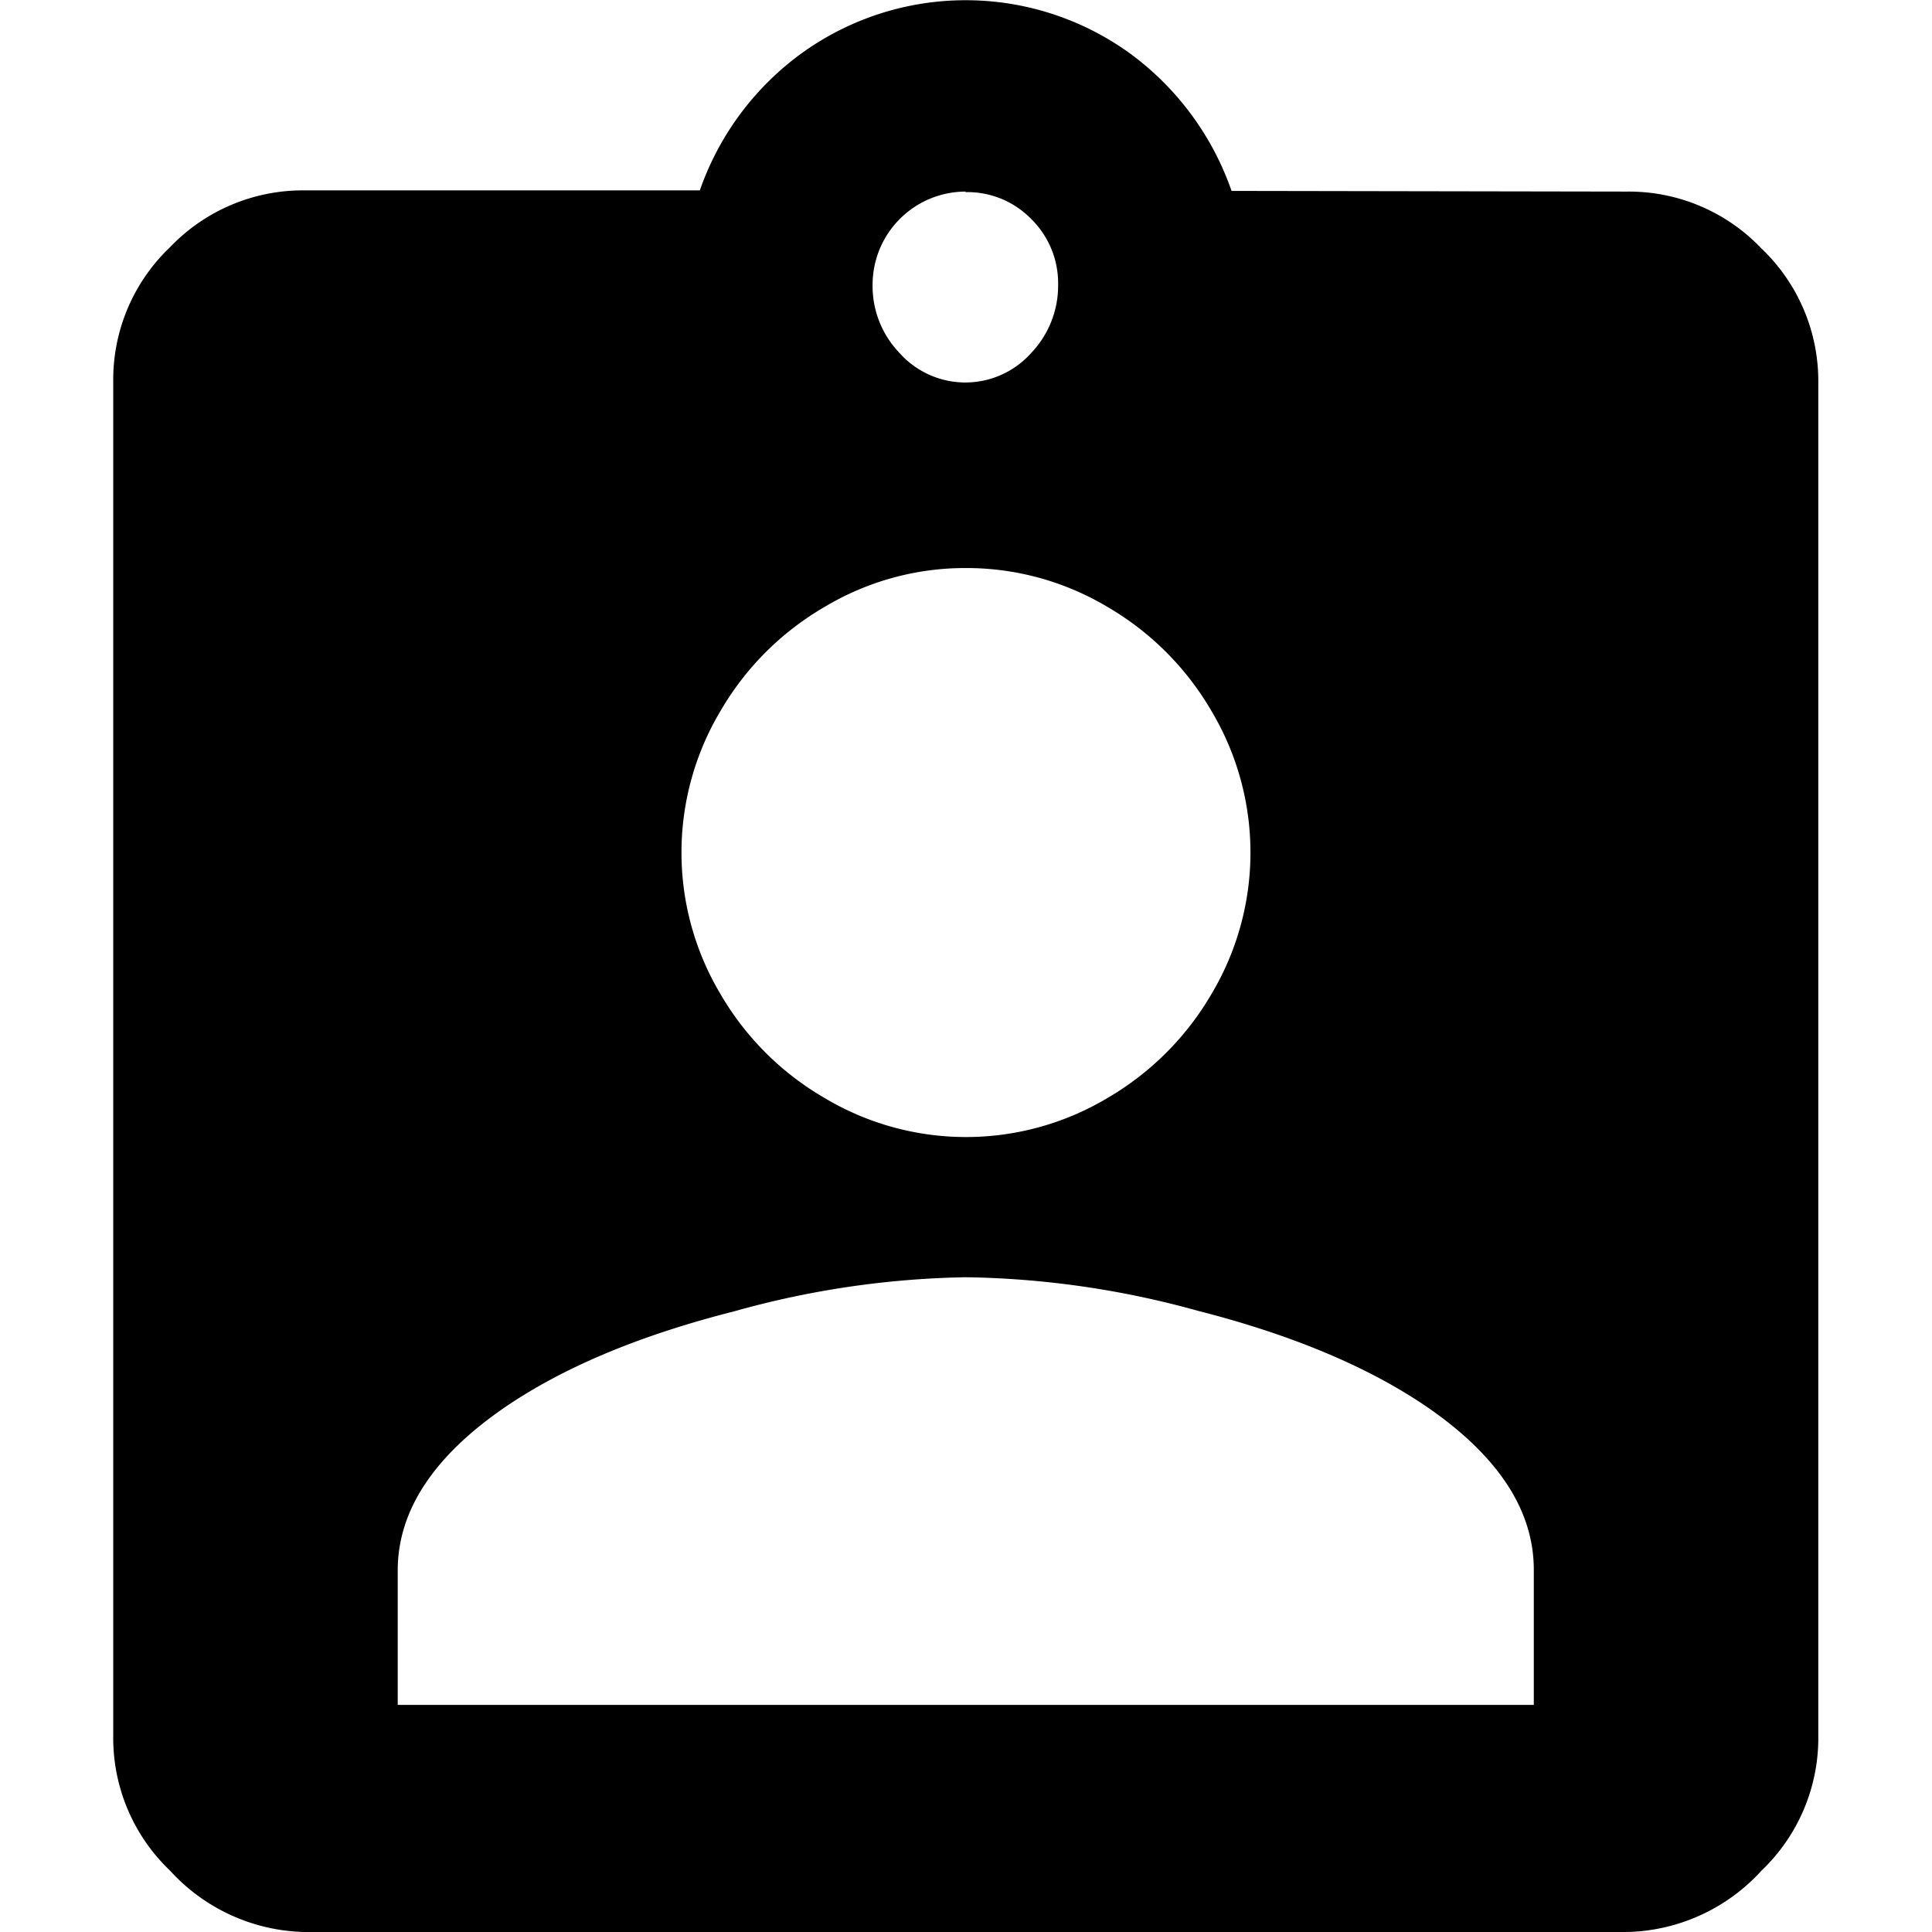 <?xml version="1.0" standalone="no"?><!DOCTYPE svg PUBLIC "-//W3C//DTD SVG 1.1//EN" "http://www.w3.org/Graphics/SVG/1.1/DTD/svg11.dtd"><svg t="1607394580724" class="icon" viewBox="0 0 1024 1024" version="1.1" xmlns="http://www.w3.org/2000/svg" p-id="2173" xmlns:xlink="http://www.w3.org/1999/xlink" width="200" height="200"><defs><style type="text/css"></style></defs><path d="M812.946 903.286v-71.26q0-46.889-55.44-85.511-46.96-32.494-122.78-51.806A482.499 482.499 0 0 0 511.875 676.966a481.643 481.643 0 0 0-122.851 18.1q-75.891 19.24-122.851 51.806-55.369 38.623-55.369 85.511v71.26h602.143zM511.875 301.072a145.013 145.013 0 0 0-74.68 20.523 152.068 152.068 0 0 0-55.44 55.44 146.438 146.438 0 0 0 0 149.645 151.854 151.854 0 0 0 55.44 55.369 146.153 146.153 0 0 0 149.645 0 152.781 152.781 0 0 0 55.369-55.369 146.438 146.438 0 0 0 0-149.645 152.424 152.424 0 0 0-55.369-55.44 145.726 145.726 0 0 0-74.965-20.523z m0-199.527a49.383 49.383 0 0 0-49.383 49.383 51.093 51.093 0 0 0 14.252 36.129 46.746 46.746 0 0 0 69.834 0 51.734 51.734 0 0 0 14.252-36.129 47.815 47.815 0 0 0-14.252-34.846 47.245 47.245 0 0 0-34.917-14.252z m350.455 0a96.913 96.913 0 0 1 71.26 30.143 96.984 96.984 0 0 1 30.143 71.26v717.228a97.056 97.056 0 0 1-30.072 71.26 99.265 99.265 0 0 1-71.26 32.566H161.42a99.336 99.336 0 0 1-71.26-32.494 97.056 97.056 0 0 1-30.143-71.26V202.306a96.913 96.913 0 0 1 30.072-71.26 97.341 97.341 0 0 1 71.26-30.143H370.923A151.355 151.355 0 0 1 424.51 28.504a148.505 148.505 0 0 1 174.657 0 152.353 152.353 0 0 1 53.587 72.685z" p-id="2174"></path></svg>